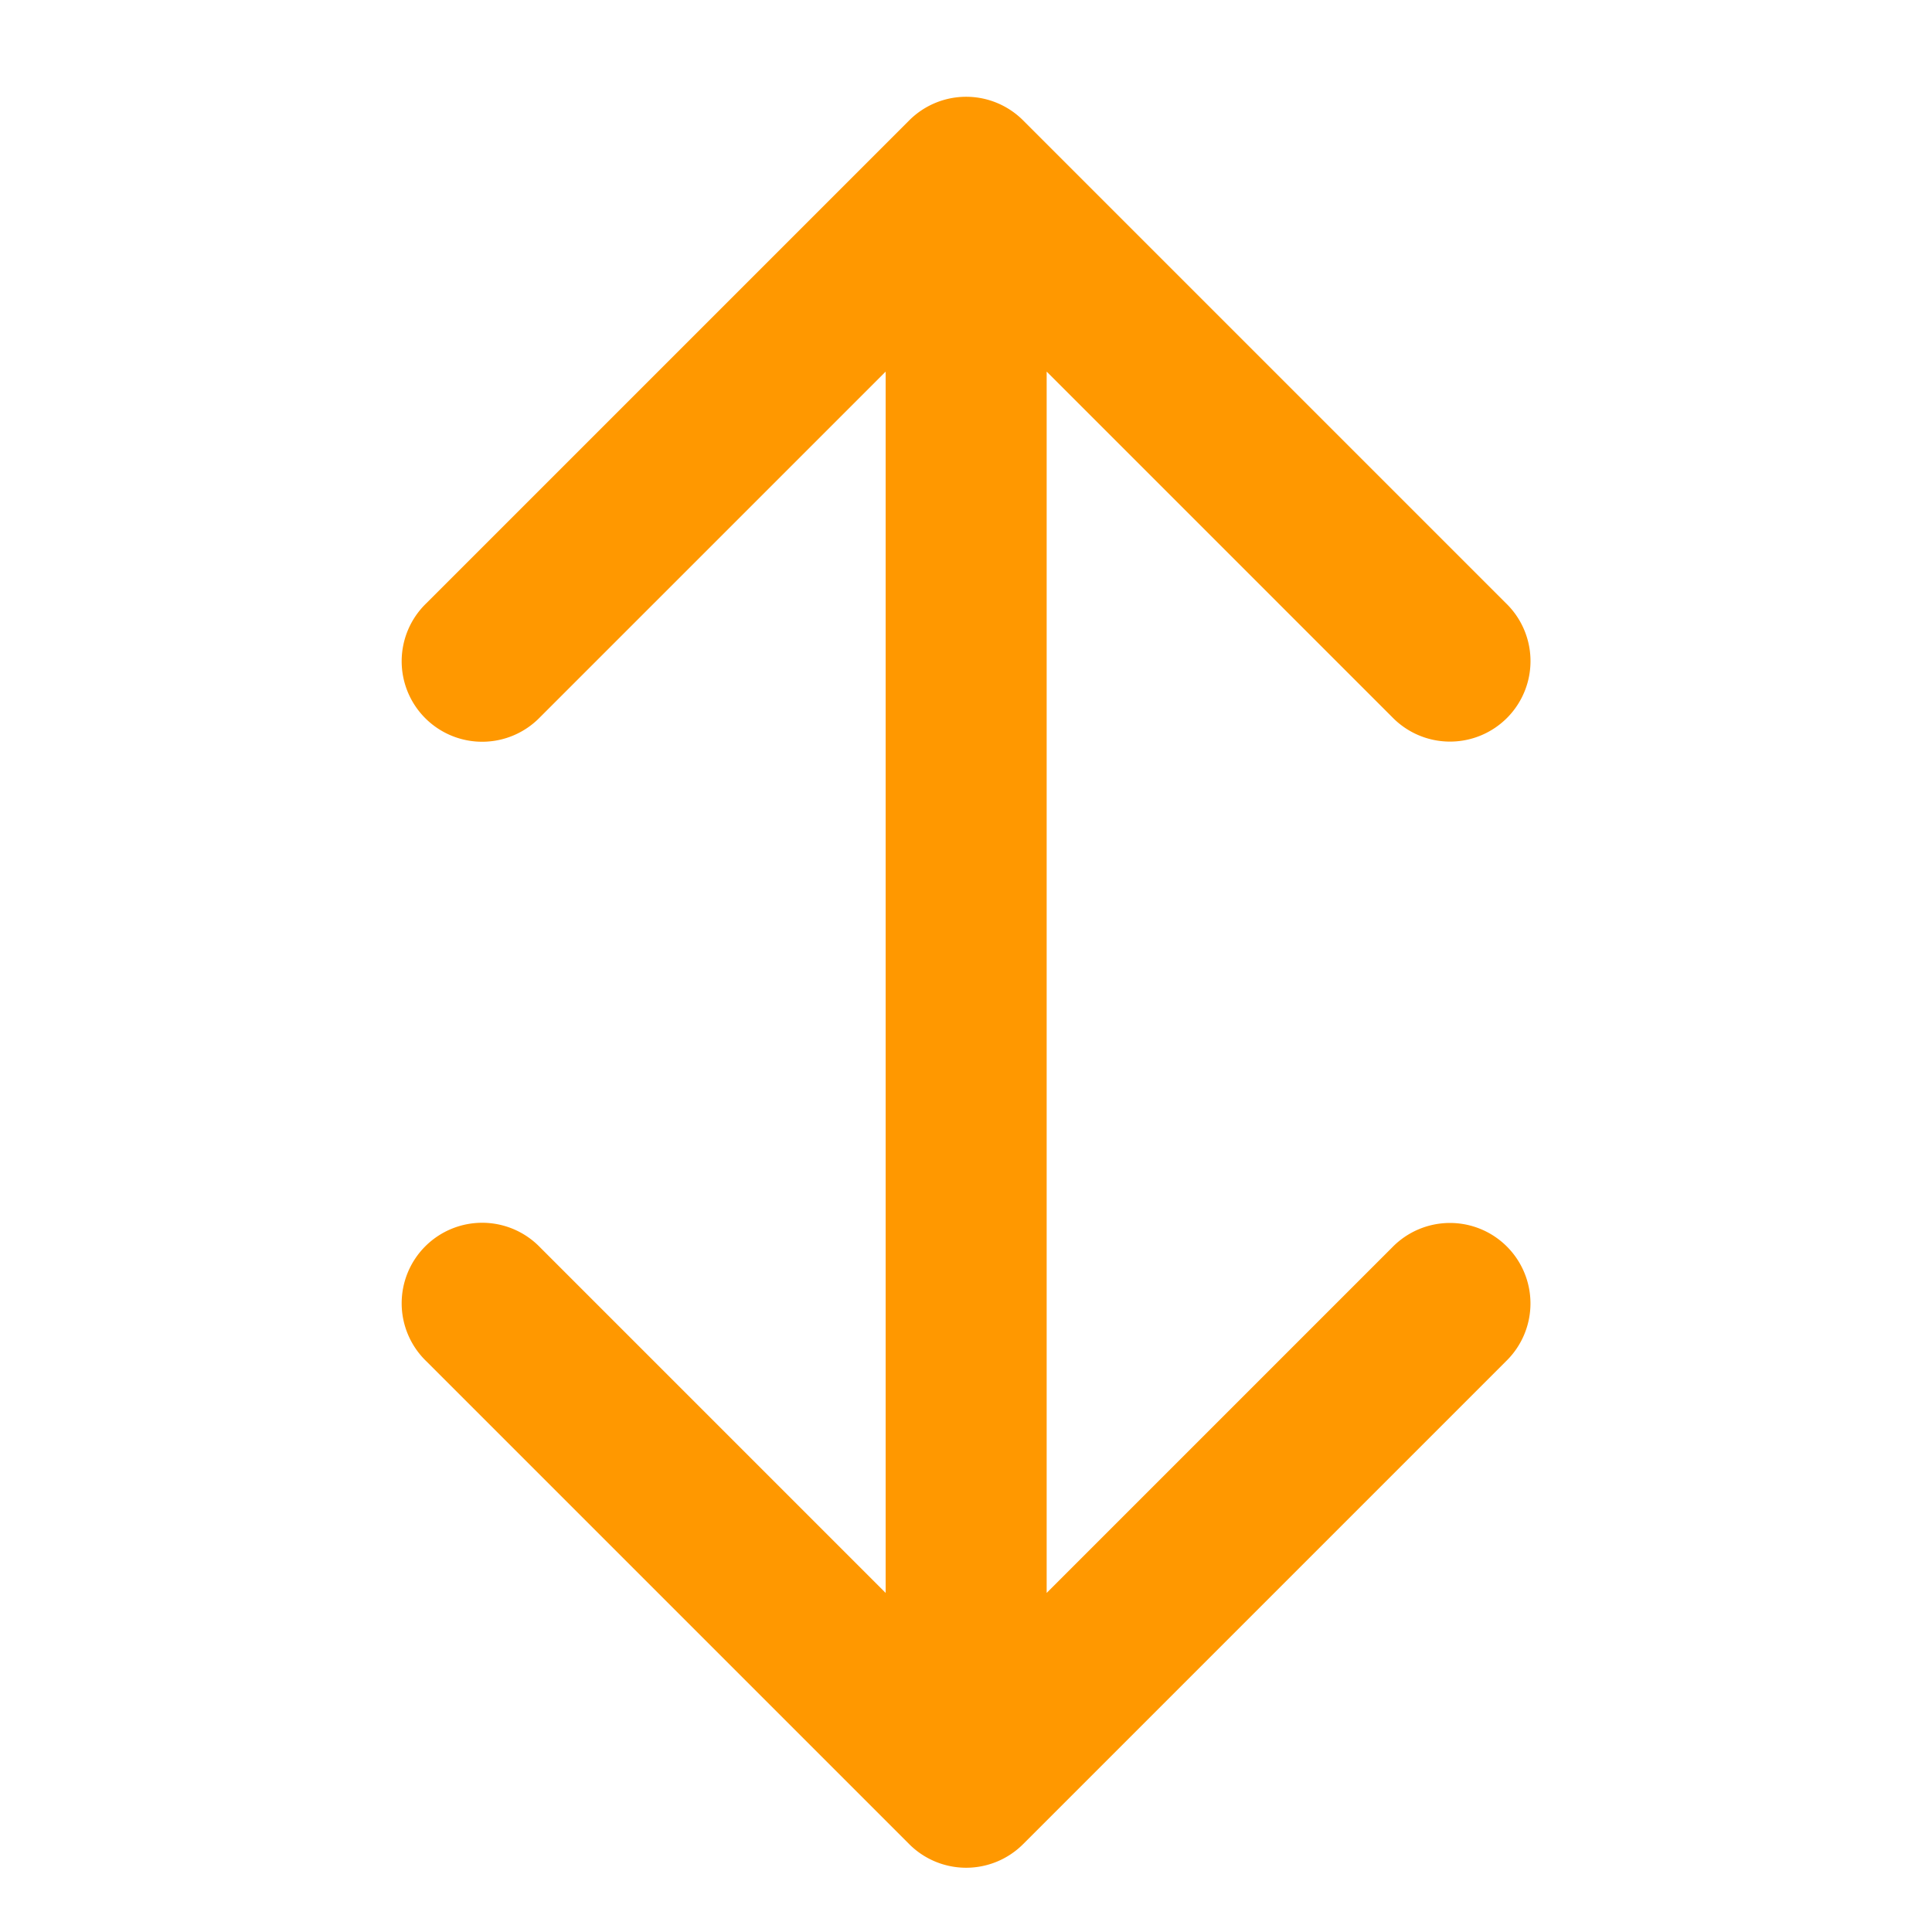 <svg xmlns="http://www.w3.org/2000/svg" width="48" height="48">
    <defs>
        <filter id="a">
            <feGaussianBlur in="SourceAlpha" stdDeviation=".8"/>
            <feOffset dy=".4"/>
            <feComponentTransfer>
                <feFuncA slope=".3" type="linear"/>
            </feComponentTransfer>
            <feMerge>
                <feMergeNode/>
                <feMergeNode in="SourceGraphic"/>
            </feMerge>
        </filter>
    </defs>
    <path fill="#ff9800" d="M38.024-16.035a2 2 0 0 0-.606-1.375l-12-12a2 2 0 0 0-2.828 0l-12 12a2 2 0 1 0 2.828 2.828l8.586-8.586V7.176L13.418-1.41a2 2 0 1 0-2.828 2.828l12 12a2 2 0 0 0 2.828 0l12-12a2 2 0 0 0 .606-1.435A2 2 0 0 0 34.59-1.41l-8.586 8.586v-30.344l8.586 8.586a2 2 0 0 0 3.434-1.453z" filter="url(#a)" transform="translate(0 32)"/>
</svg>
